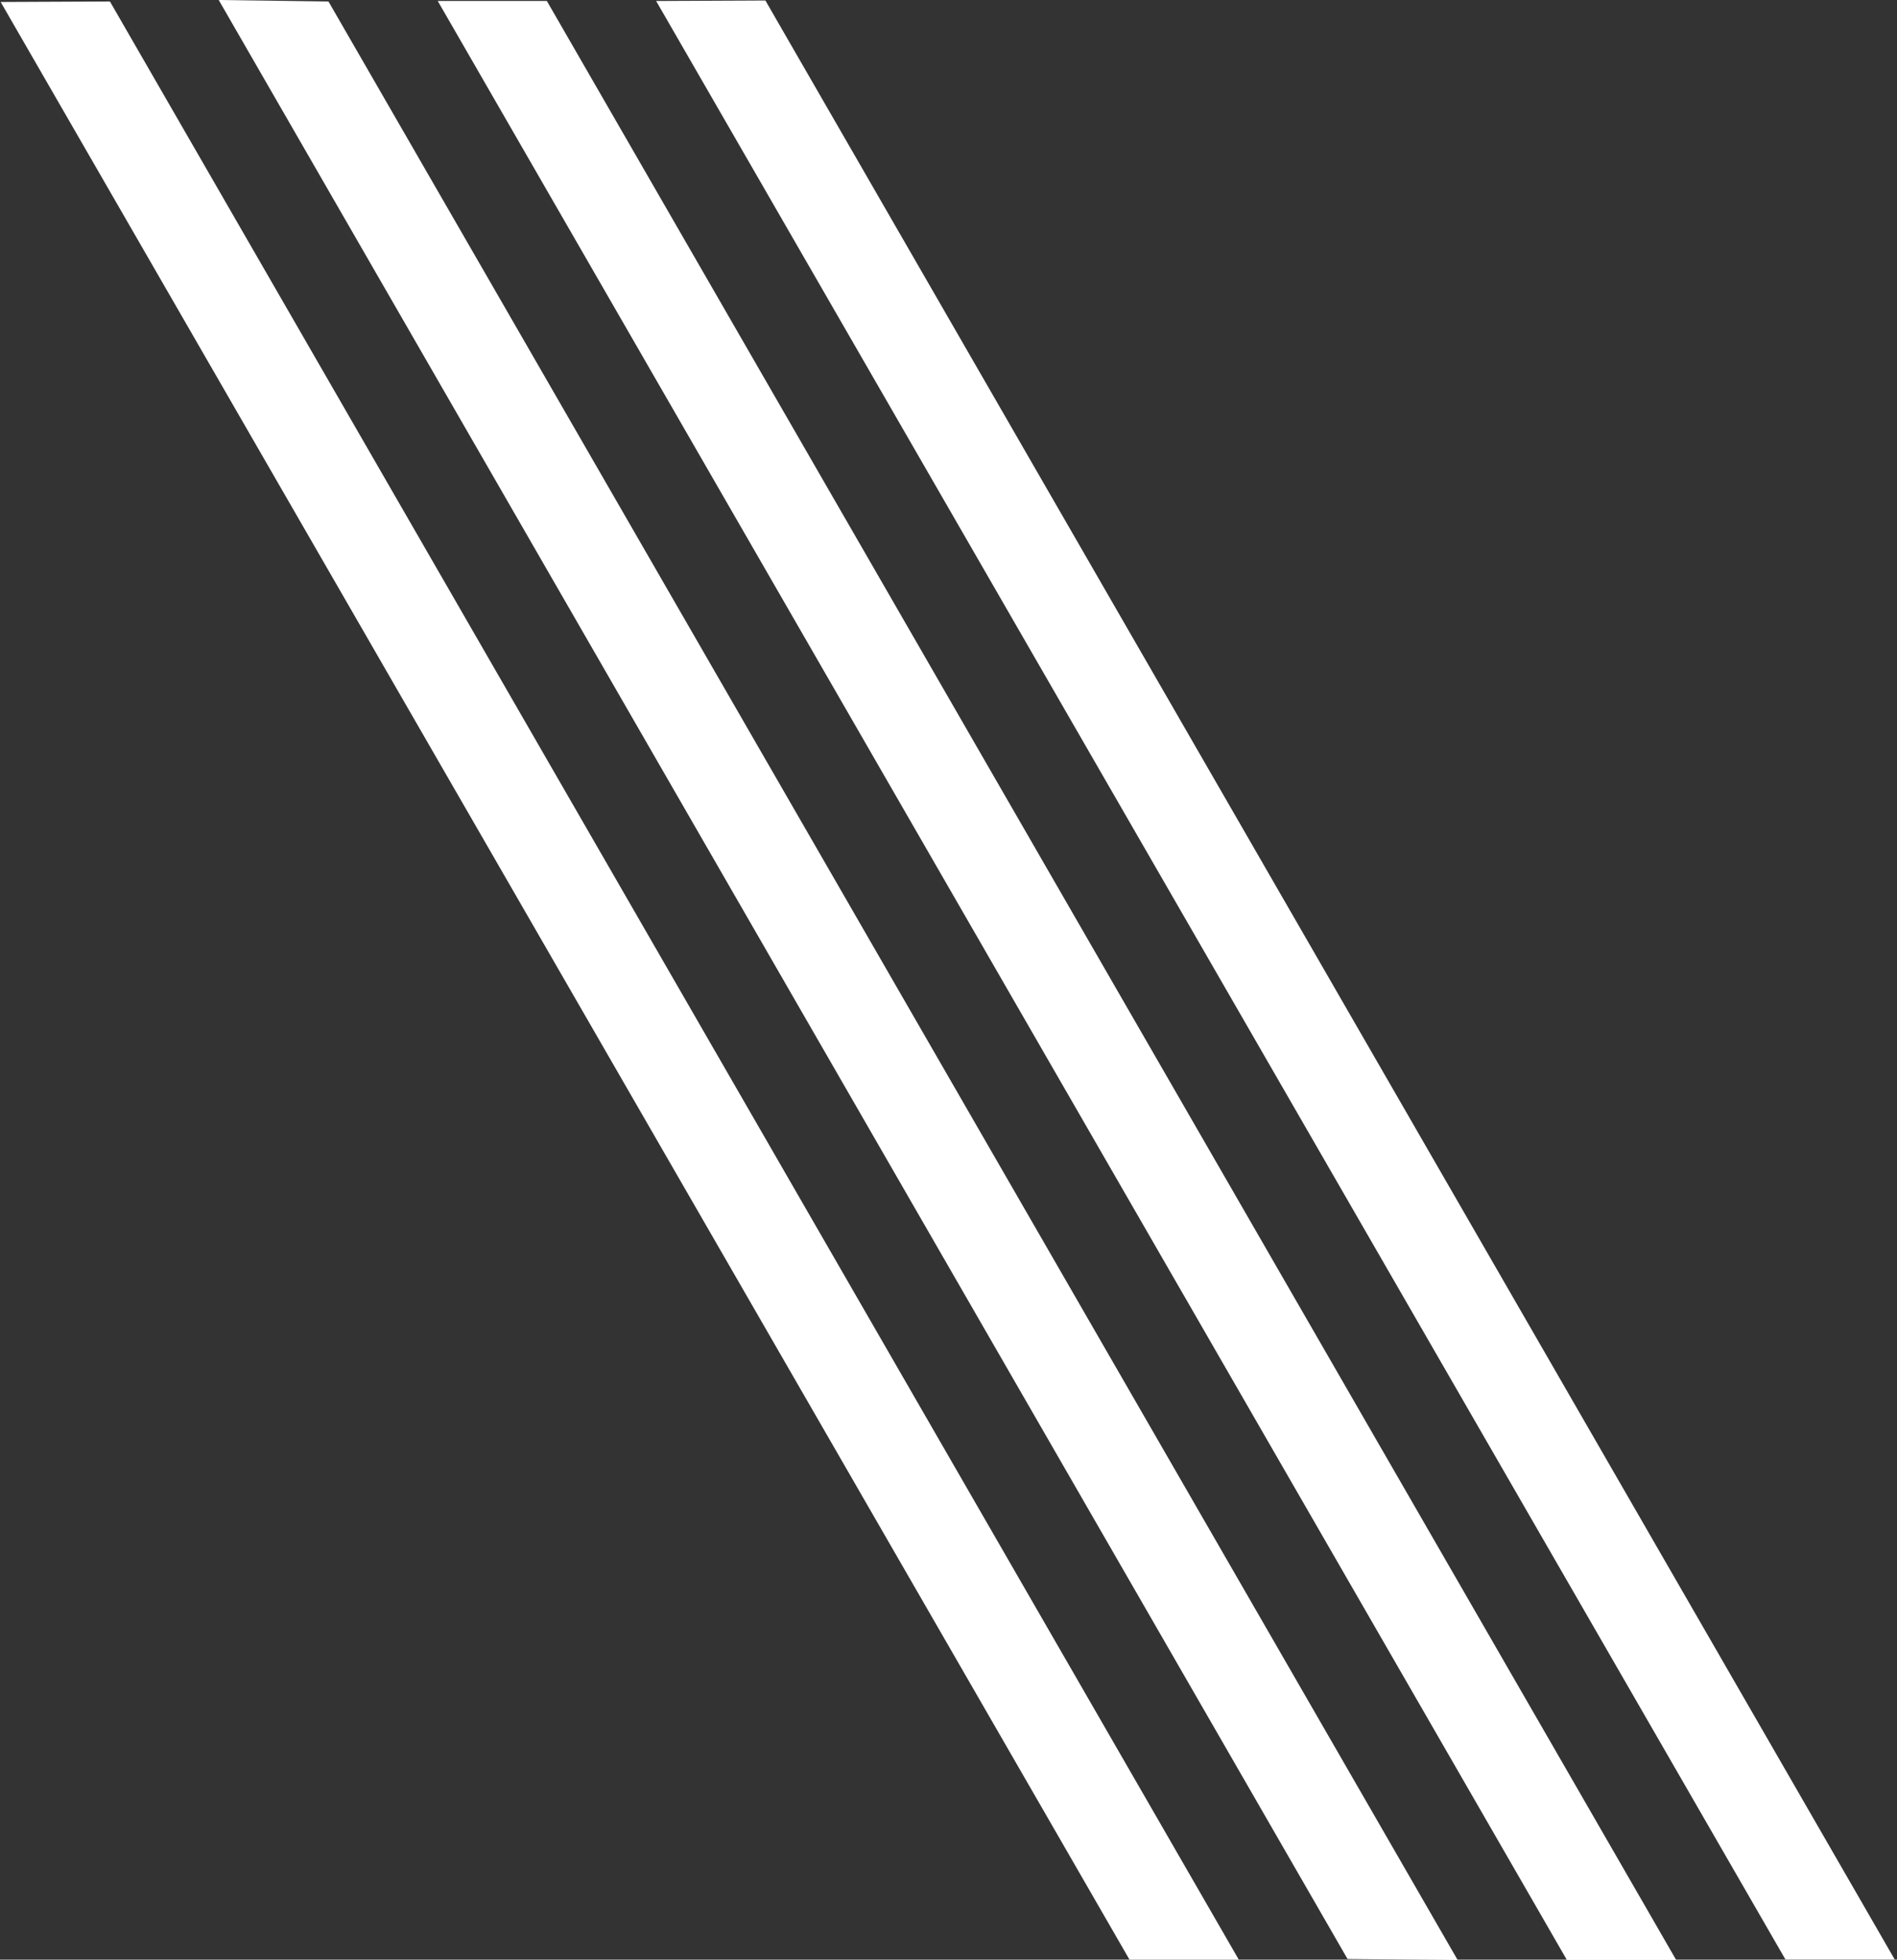 <?xml version="1.0" encoding="utf-8"?>
<svg version="1.1" id="parallels-left" xmlns="http://www.w3.org/2000/svg" xmlns:xlink="http://www.w3.org/1999/xlink" x="0px" y="0px"
	 viewBox="0 0 1156.2 1193.9" xml:space="preserve">
<rect x="0" y="0" width="1156.2" height="1193.9" fill="#333333" stroke="none"/>
<g>
	<polygon fill="#FFFFFF" points="133.3,0 821.3,1193.5 888.4,1194.1 200.2,0.9 "/>
	<polygon fill="#FFFFFF" points="0.4,1.2 688.7,1194.4 755.3,1194.4 67,0.9 "/>
	<polygon fill="#FFFFFF" points="266.8,0.6 955,1194.1 1021.6,1194.1 333.3,0.6 "/>
	<polygon fill="#FFFFFF" points="399.9,0.6 1088.2,1193.8 1154.8,1193.8 466.5,0.3 "/>
</g>
</svg>
